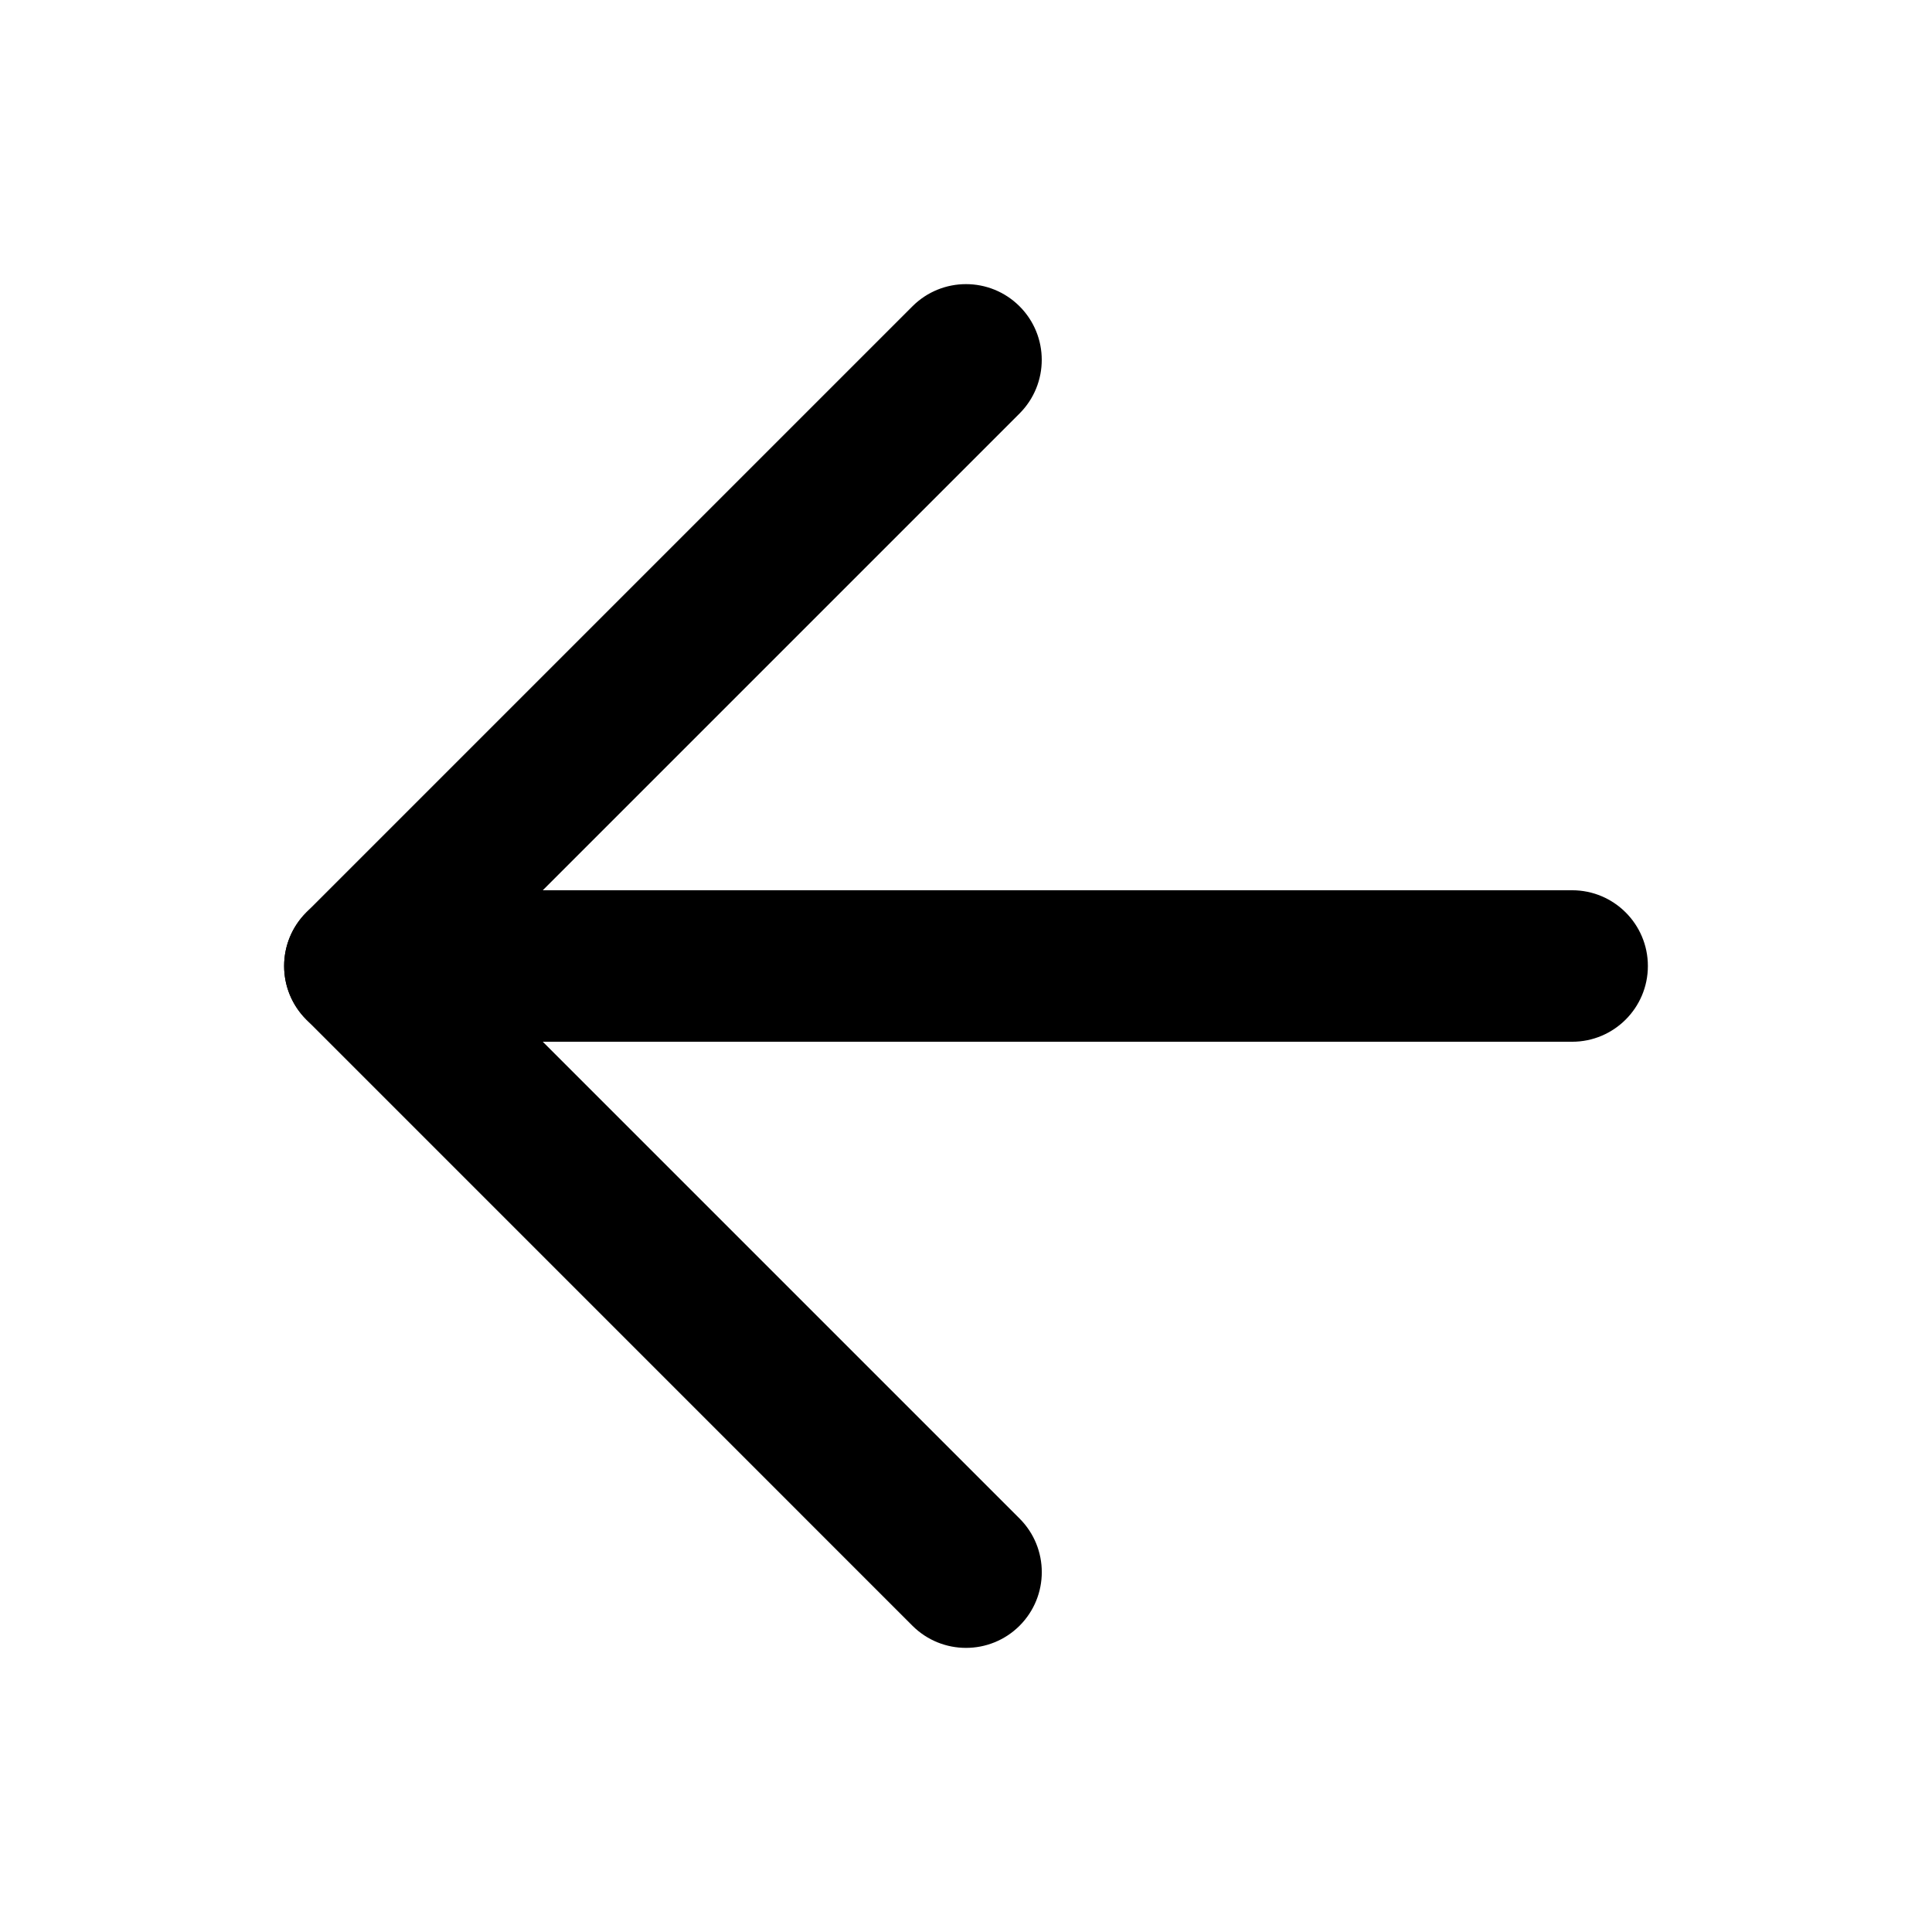 <svg width="34" height="34" viewBox="0 0 34 34" xmlns="http://www.w3.org/2000/svg">
<path d="M17.943 5.391C18.463 5.911 18.463 6.755 17.943 7.276L8.219 17L17.943 26.724C18.464 27.245 18.464 28.089 17.943 28.61C17.422 29.13 16.578 29.13 16.057 28.61L5.391 17.943C4.87 17.422 4.87 16.578 5.391 16.057L16.057 5.391C16.578 4.87 17.422 4.87 17.943 5.391Z"/>
<path d="M29 17C29 17.736 28.403 18.333 27.667 18.333L6.333 18.333C5.597 18.333 5 17.736 5 17C5 16.264 5.597 15.667 6.333 15.667L27.667 15.667C28.403 15.667 29 16.264 29 17Z"/>
</svg>
